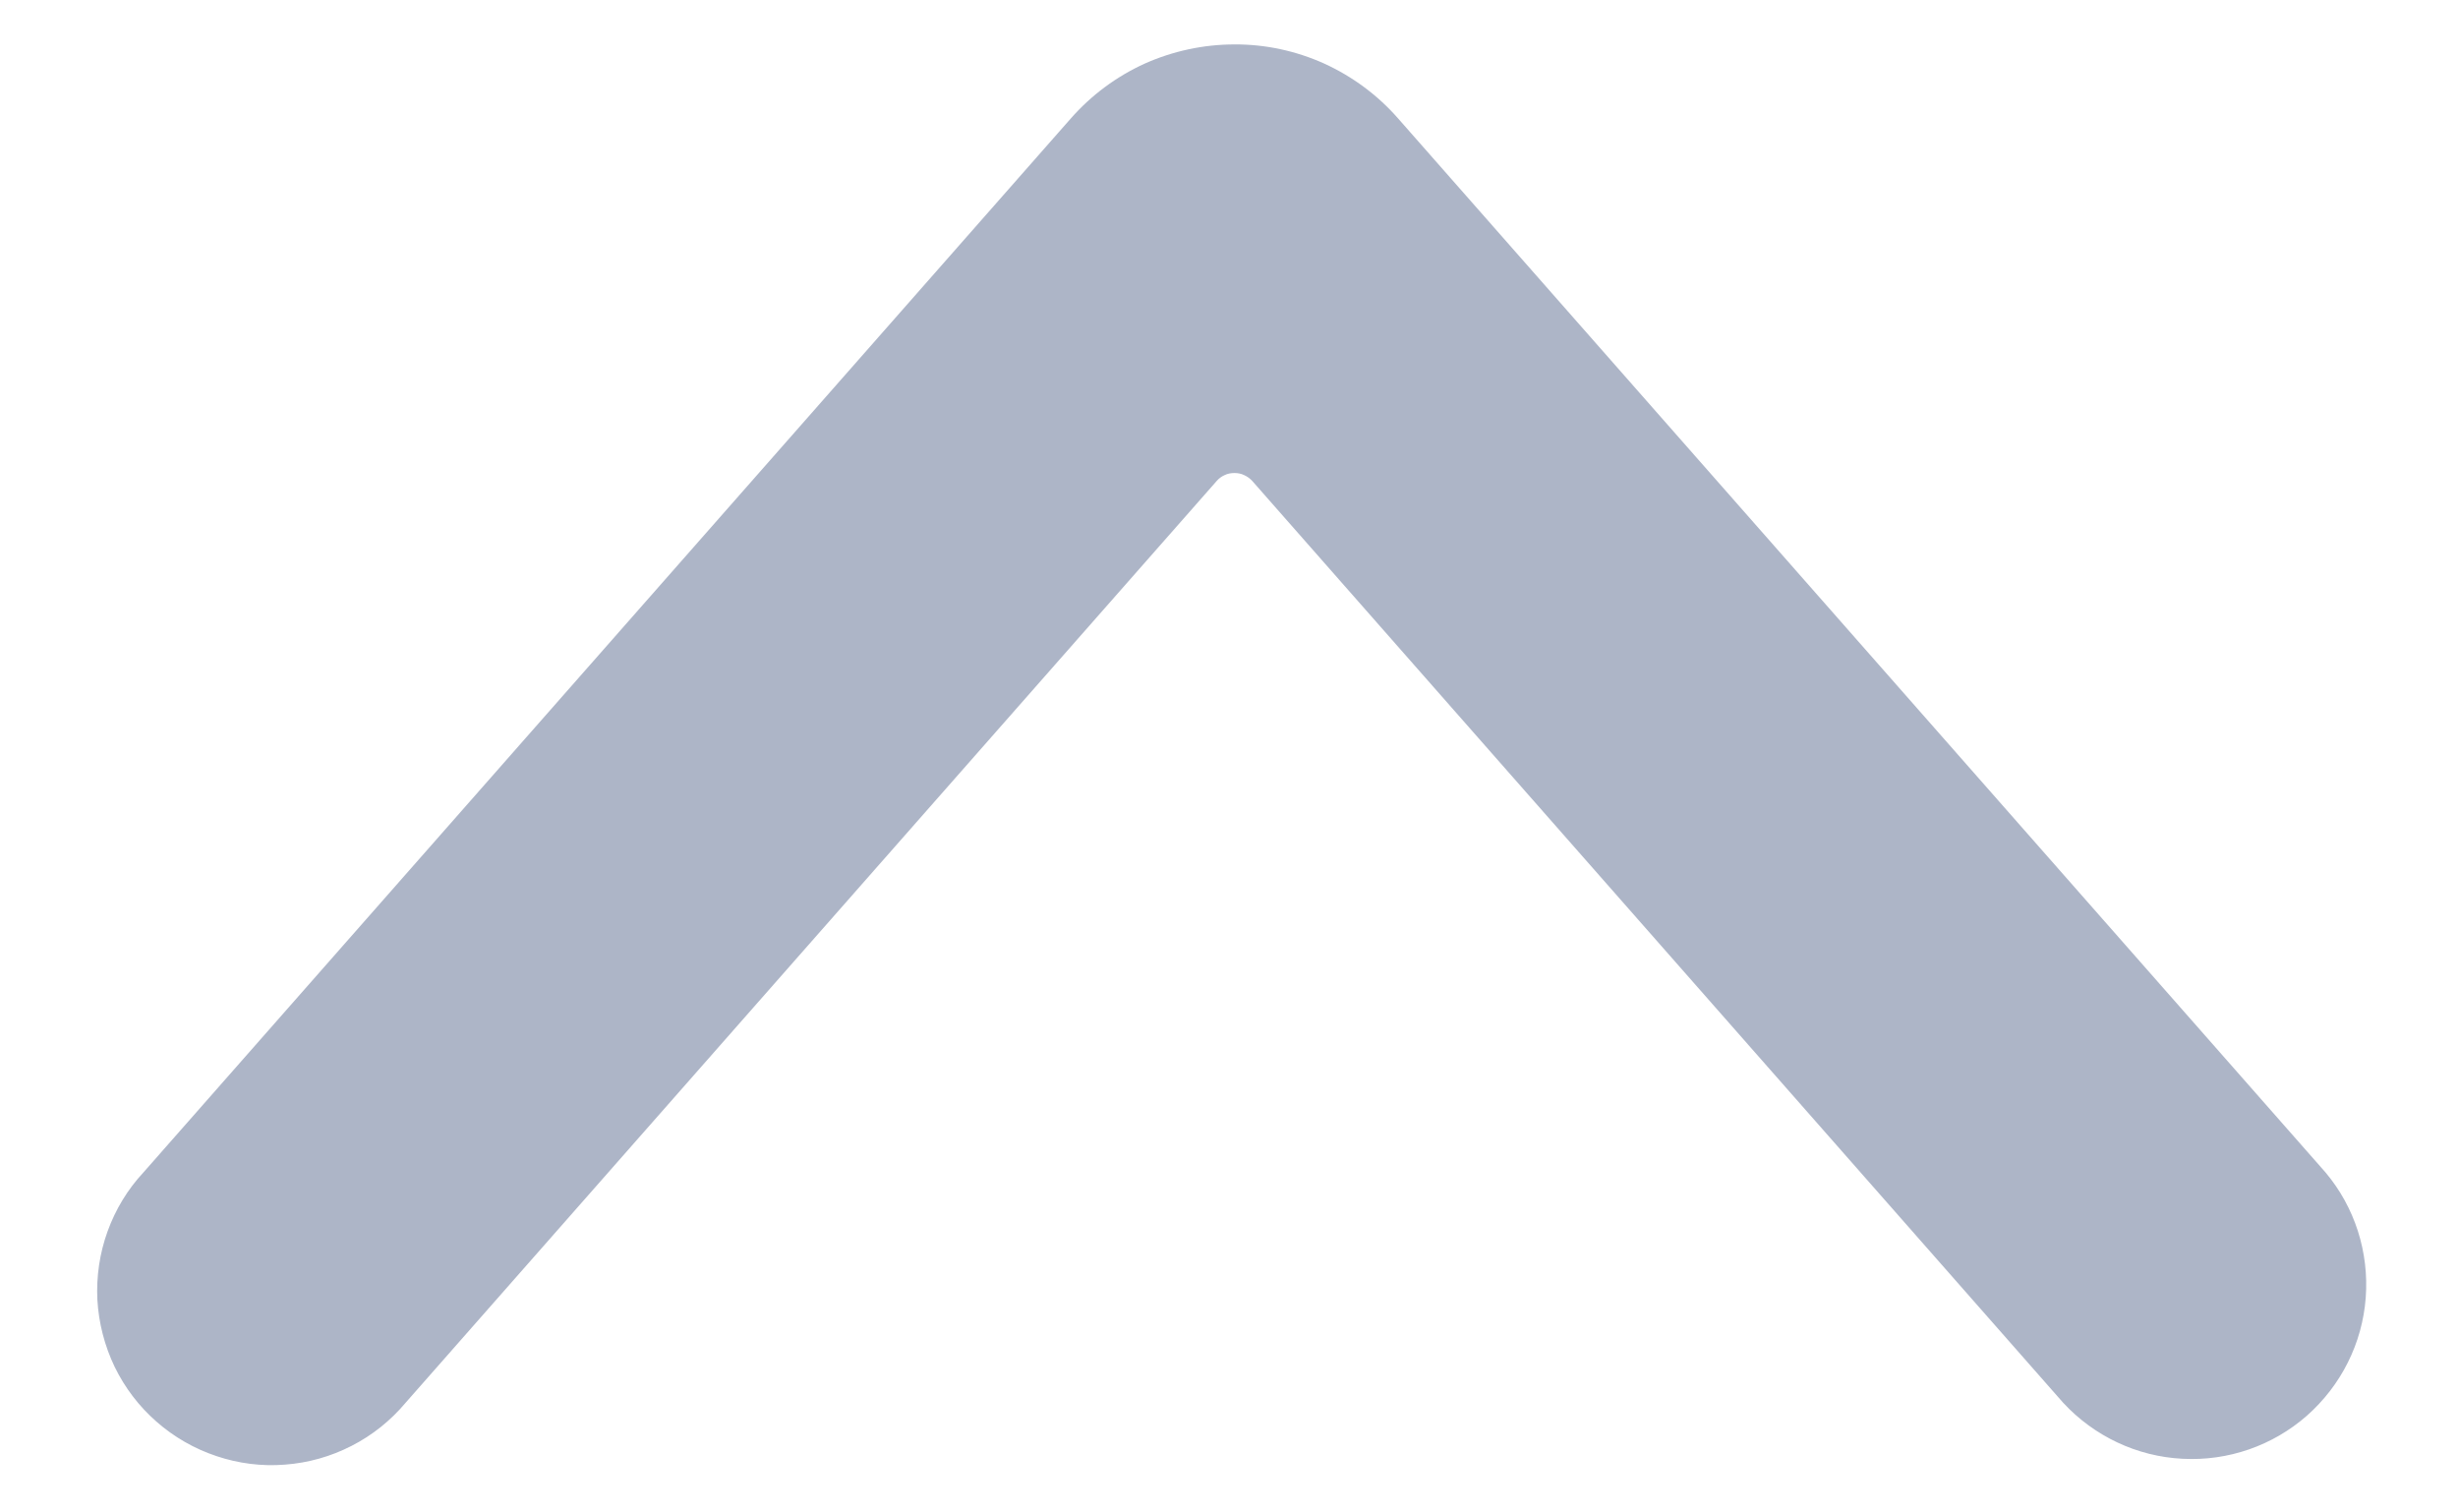 <svg width="13" height="8" viewBox="0 0 13 8" fill="none" xmlns="http://www.w3.org/2000/svg">
<path d="M6.529 0.235C6.692 0.234 6.854 0.269 7.003 0.336C7.152 0.404 7.285 0.502 7.393 0.625L12.299 6.201C12.454 6.385 12.53 6.623 12.512 6.864C12.494 7.105 12.382 7.328 12.201 7.488C12.02 7.647 11.784 7.729 11.543 7.716C11.302 7.704 11.076 7.597 10.912 7.42L6.623 2.544C6.611 2.531 6.596 2.52 6.58 2.513C6.564 2.505 6.546 2.502 6.529 2.502C6.511 2.502 6.493 2.505 6.477 2.513C6.461 2.52 6.446 2.531 6.435 2.544L2.145 7.42C2.066 7.514 1.969 7.592 1.859 7.648C1.75 7.704 1.63 7.738 1.507 7.747C1.385 7.757 1.261 7.741 1.145 7.702C1.028 7.663 0.92 7.601 0.828 7.52C0.735 7.439 0.66 7.34 0.606 7.229C0.553 7.118 0.522 6.998 0.515 6.875C0.509 6.752 0.527 6.629 0.569 6.513C0.611 6.397 0.675 6.291 0.759 6.201L5.663 0.627C5.771 0.504 5.904 0.405 6.053 0.337C6.203 0.27 6.365 0.235 6.529 0.235Z" fill="#ADB5C7"/>
</svg>
